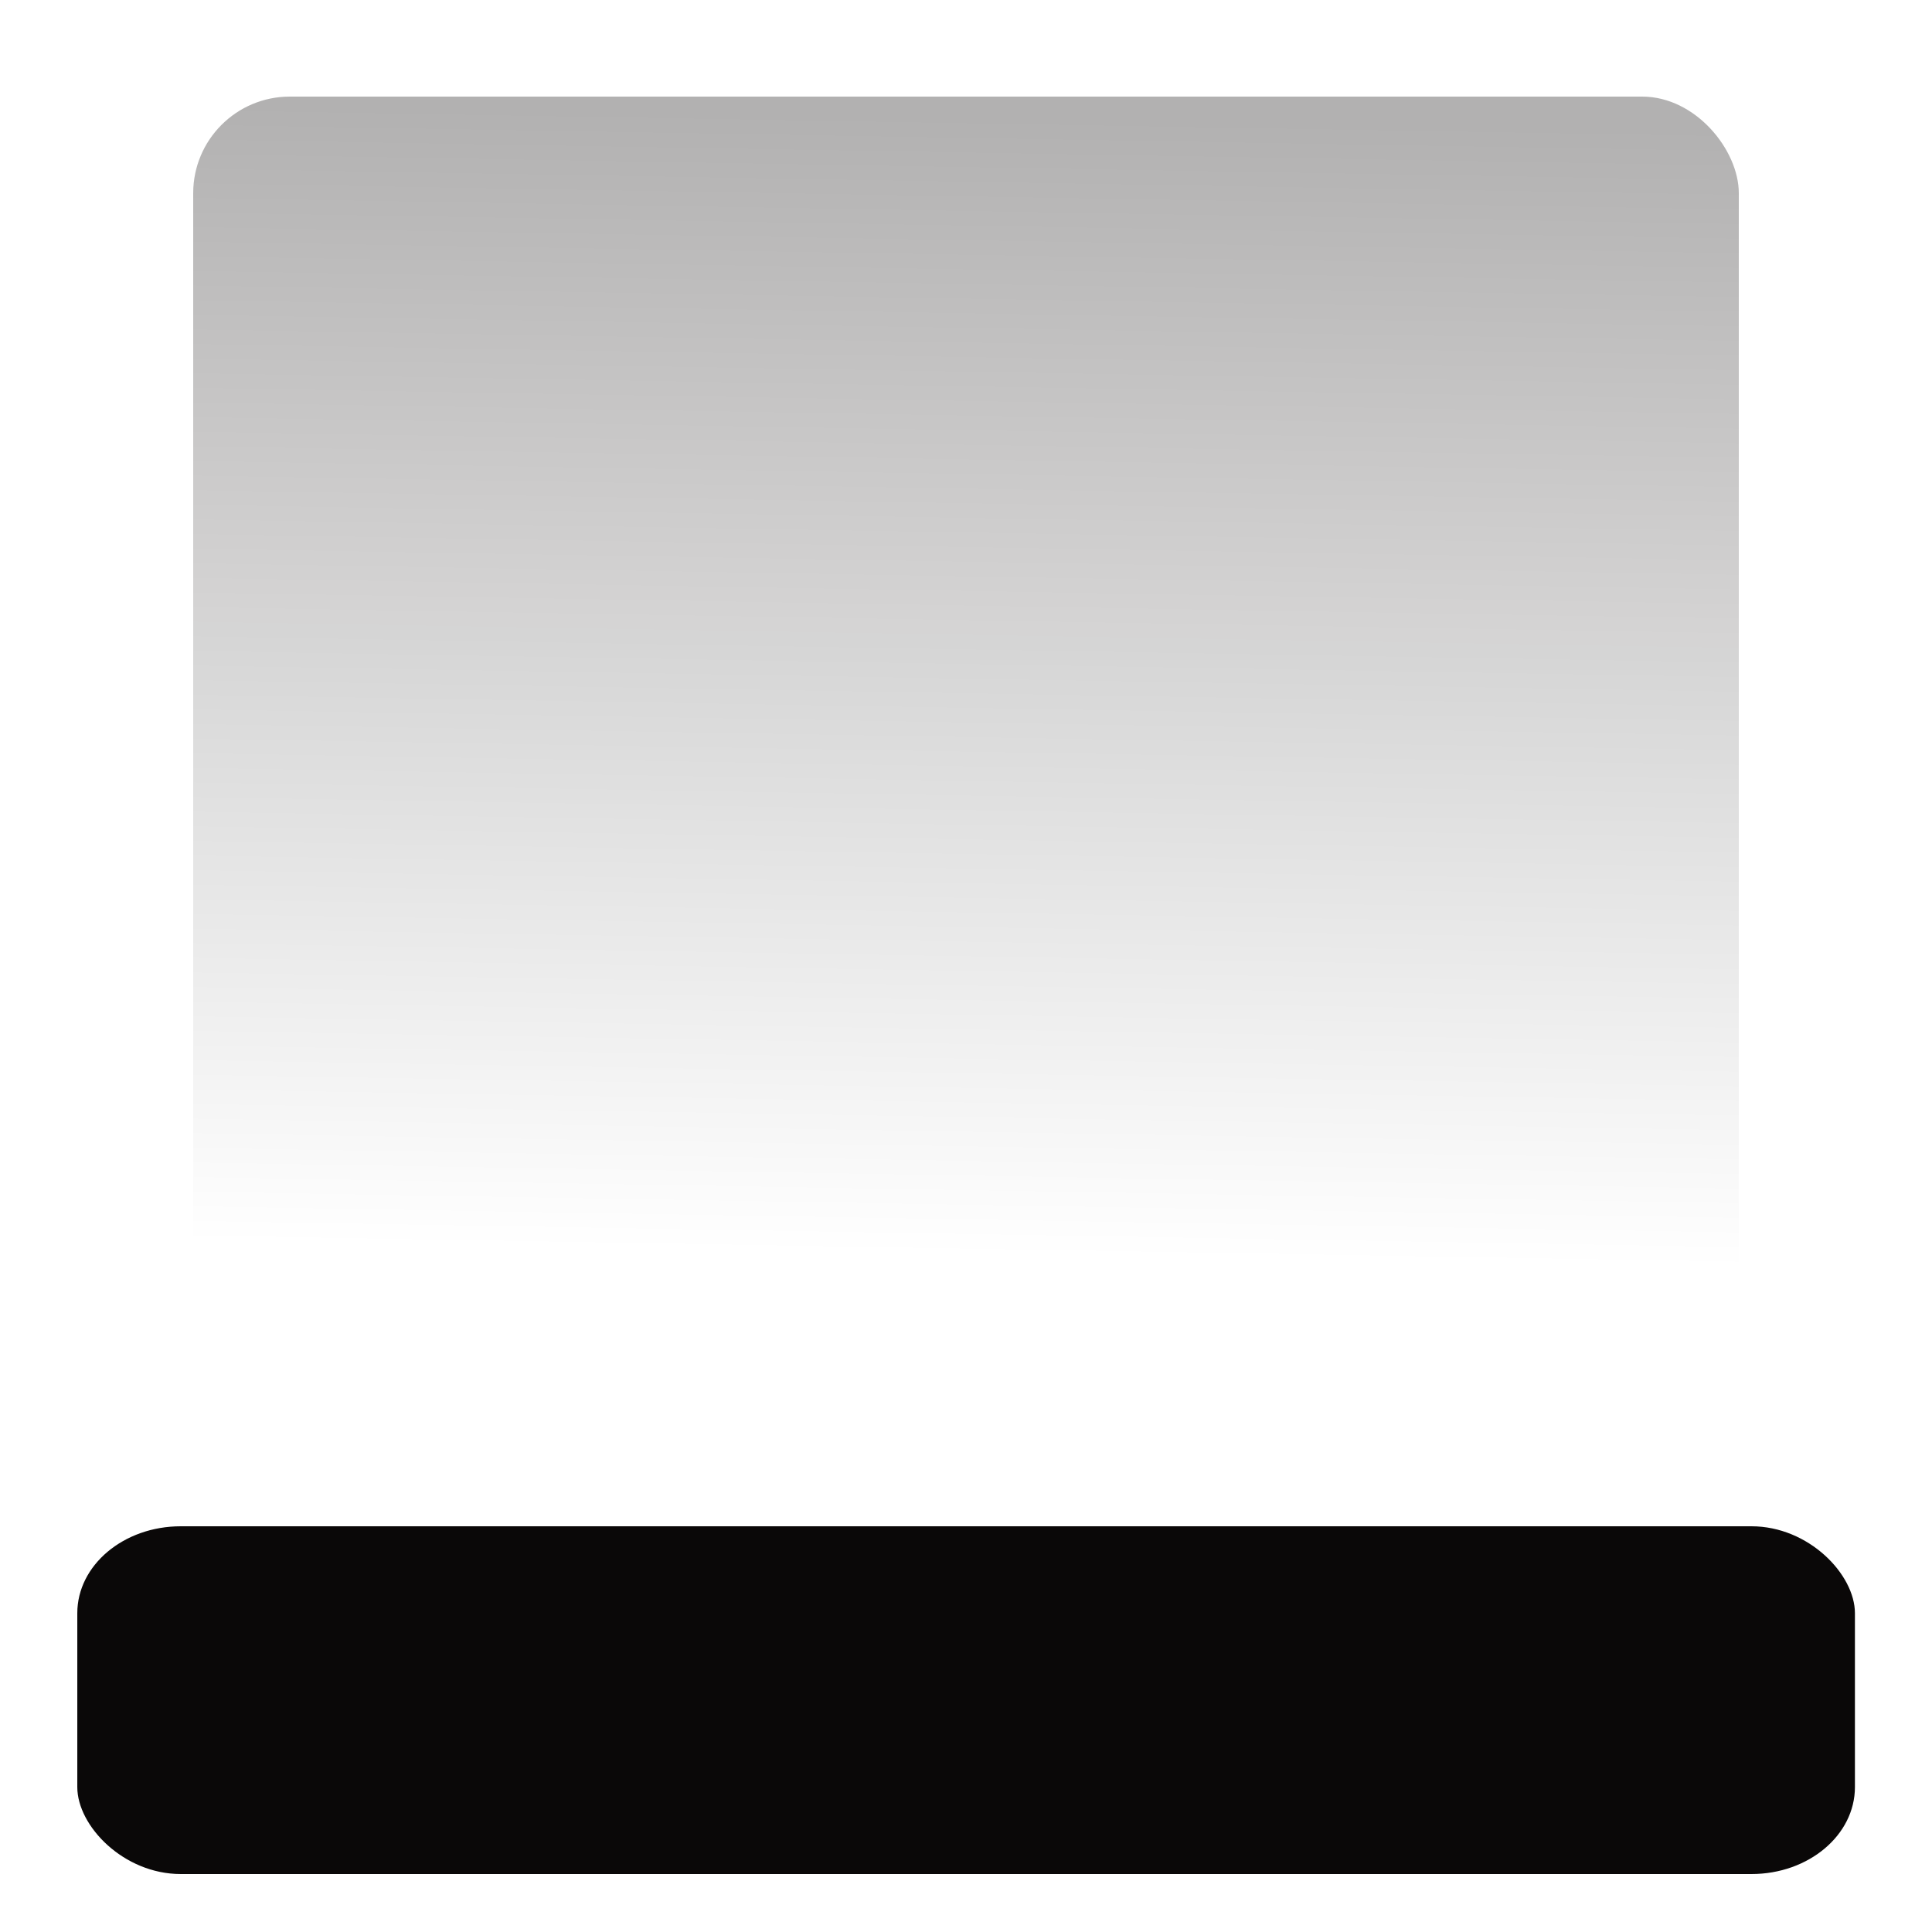 <?xml version="1.0" encoding="UTF-8" standalone="no"?>
<!-- Created with Inkscape (http://www.inkscape.org/) -->

<svg
   xmlns:dc="http://purl.org/dc/elements/1.1/"
   xmlns:cc="http://creativecommons.org/ns#"
   xmlns:rdf="http://www.w3.org/1999/02/22-rdf-syntax-ns#"
   xmlns:svg="http://www.w3.org/2000/svg"
   xmlns="http://www.w3.org/2000/svg"
   xmlns:xlink="http://www.w3.org/1999/xlink"
   xmlns:sodipodi="http://sodipodi.sourceforge.net/DTD/sodipodi-0.dtd"
   xmlns:inkscape="http://www.inkscape.org/namespaces/inkscape"
   width="100px"
   height="100px"
   viewBox="0 0 100 100"
   version="1.1"
   id="SVGRoot"
   inkscape:version="0.92.3 (2405546, 2018-03-11)"
   sodipodi:docname="inkbg.svg">
  <sodipodi:namedview
     id="base"
     pagecolor="#ffffff"
     bordercolor="#666666"
     borderopacity="1.0"
     inkscape:pageopacity="0.0"
     inkscape:pageshadow="2"
     inkscape:zoom="10.24"
     inkscape:cx="30.353056"
     inkscape:cy="50.177701"
     inkscape:document-units="px"
     inkscape:current-layer="layer1"
     showgrid="true"
     inkscape:window-width="2493"
     inkscape:window-height="1385"
     inkscape:window-x="67"
     inkscape:window-y="27"
     inkscape:window-maximized="1"
     showguides="false">
    <inkscape:grid
       type="xygrid"
       id="grid11527"
       dotted="true" />
  </sodipodi:namedview>
  <defs
     id="defs11511">
    <linearGradient
       inkscape:collect="always"
       id="linearGradient12106">
      <stop
         style="stop-color:#030000;stop-opacity:0.306"
         offset="0"
         id="stop12102" />
      <stop
         style="stop-color:#030000;stop-opacity:0;"
         offset="1"
         id="stop12104" />
    </linearGradient>
    <filter
       inkscape:label="Ink Paint"
       inkscape:menu="Textures"
       inkscape:menu-tooltip="Ink paint on paper with some turbulent color shift"
       height="1.3"
       y="-0.15"
       width="1.3"
       x="-0.15"
       style="color-interpolation-filters:sRGB;"
       id="filter12086">
      <feTurbulence
         type="fractalNoise"
         baseFrequency="0.08"
         numOctaves="4"
         result="result0"
         id="feTurbulence12074"
         seed="69" />
      <feDisplacementMap
         in2="result0"
         in="SourceGraphic"
         xChannelSelector="R"
         yChannelSelector="G"
         scale="10"
         result="result2"
         id="feDisplacementMap12076" />
      <feBlend
         result="result5"
         in="result2"
         mode="multiply"
         in2="result2"
         id="feBlend12078" />
      <feGaussianBlur
         stdDeviation="10"
         in="result2"
         result="result4"
         id="feGaussianBlur12080" />
      <feComposite
         operator="arithmetic"
         in2="result4"
         in="result0"
         k3="0.5"
         k1="2"
         result="result6"
         id="feComposite12082" />
      <feComposite
         operator="in"
         in2="result5"
         in="result6"
         result="result7"
         id="feComposite12084" />
    </filter>
    <linearGradient
       inkscape:collect="always"
       xlink:href="#linearGradient12106"
       id="linearGradient12108"
       x1="51"
       y1="6"
       x2="50"
       y2="65"
       gradientUnits="userSpaceOnUse" />
    <filter
       inkscape:label="Ink Paint"
       inkscape:menu="Textures"
       inkscape:menu-tooltip="Ink paint on paper with some turbulent color shift"
       height="1.3"
       y="-0.15"
       width="1.3"
       x="-0.15"
       style="color-interpolation-filters:sRGB;"
       id="filter12230">
      <feTurbulence
         type="fractalNoise"
         baseFrequency="0.07"
         numOctaves="4"
         result="result0"
         id="feTurbulence12218" />
      <feDisplacementMap
         in2="result0"
         in="SourceGraphic"
         xChannelSelector="R"
         yChannelSelector="G"
         scale="10"
         result="result2"
         id="feDisplacementMap12220" />
      <feBlend
         result="result5"
         in="result2"
         mode="multiply"
         in2="result2"
         id="feBlend12222" />
      <feGaussianBlur
         stdDeviation="10"
         in="result2"
         result="result4"
         id="feGaussianBlur12224" />
      <feComposite
         operator="arithmetic"
         in2="result4"
         in="result0"
         k3="0.5"
         k1="2"
         result="result6"
         id="feComposite12226" />
      <feComposite
         operator="in"
         in2="result5"
         in="result6"
         result="result7"
         id="feComposite12228" />
    </filter>
  </defs>
  <g
     inkscape:groupmode="layer"
     id="layer2"
     inkscape:label="Layer 2"
     style="display:inline">
    <rect
       style="opacity:1;fill:url(#linearGradient12108);fill-opacity:1;stroke:none;stroke-width:4.505;stroke-miterlimit:4;stroke-dasharray:none;stroke-opacity:1;filter:url(#filter12230)"
       id="bgrect"
       width="80"
       height="76"
       x="10"
       y="5"
       ry="5" />
  </g>
  <g
     id="layer1"
     inkscape:groupmode="layer"
     inkscape:label="Layer 1"
     style="display:inline">
    <rect
       style="opacity:1;fill:#030000;fill-opacity:0.968;stroke:none;stroke-width:1.838;stroke-miterlimit:4;stroke-dasharray:none;stroke-opacity:1;filter:url(#filter12086)"
       id="underlinerect"
       width="77.319"
       height="18"
       x="11"
       y="79"
       ry="4.5"
       transform="matrix(1.19,0,0,1,-9.089,0)" />
  </g>
</svg>
